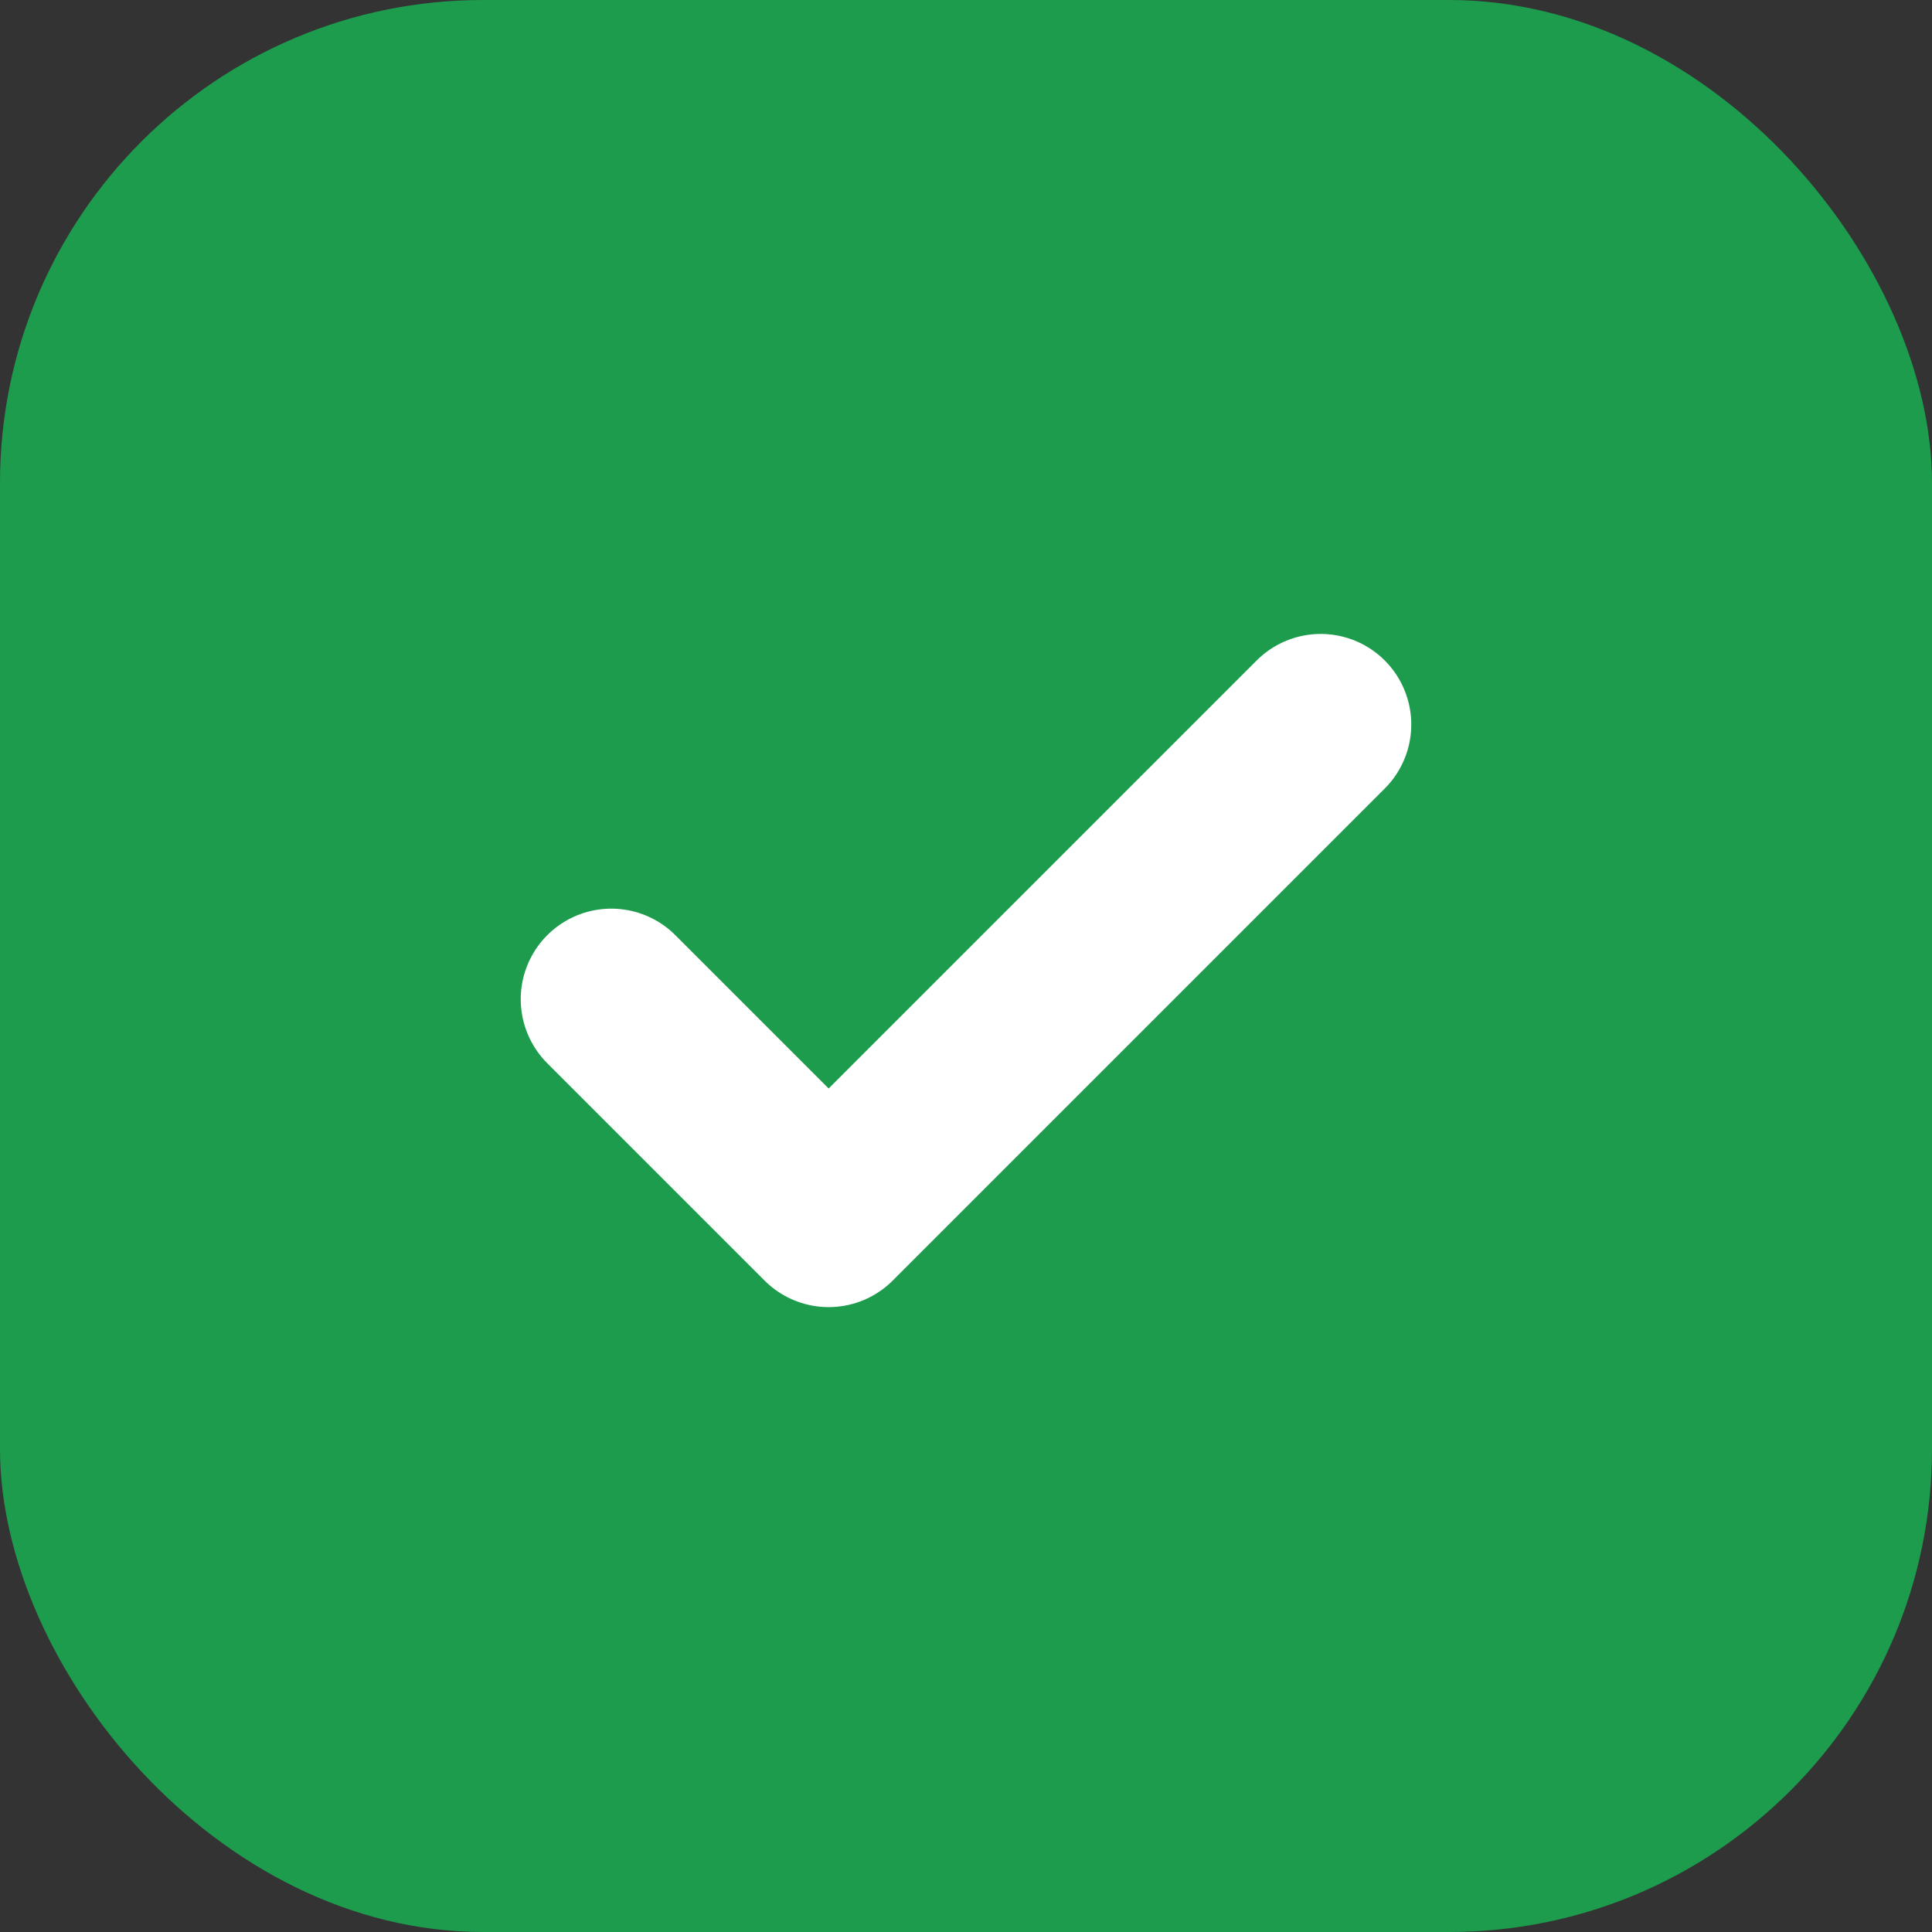 <svg width="128" height="128" viewBox="0 0 128 128" fill="none" xmlns="http://www.w3.org/2000/svg">
  <rect x="0" y="0" width="128" height="128" fill="#333333" stroke="none"/>
  <rect width="128" height="128" rx="32" fill="#1d9c4e"/>
  <path d="M40.5 66.2L54.9 80.6L87.5 48" stroke="white" stroke-width="12" stroke-linecap="round" stroke-linejoin="round"/>
</svg>

